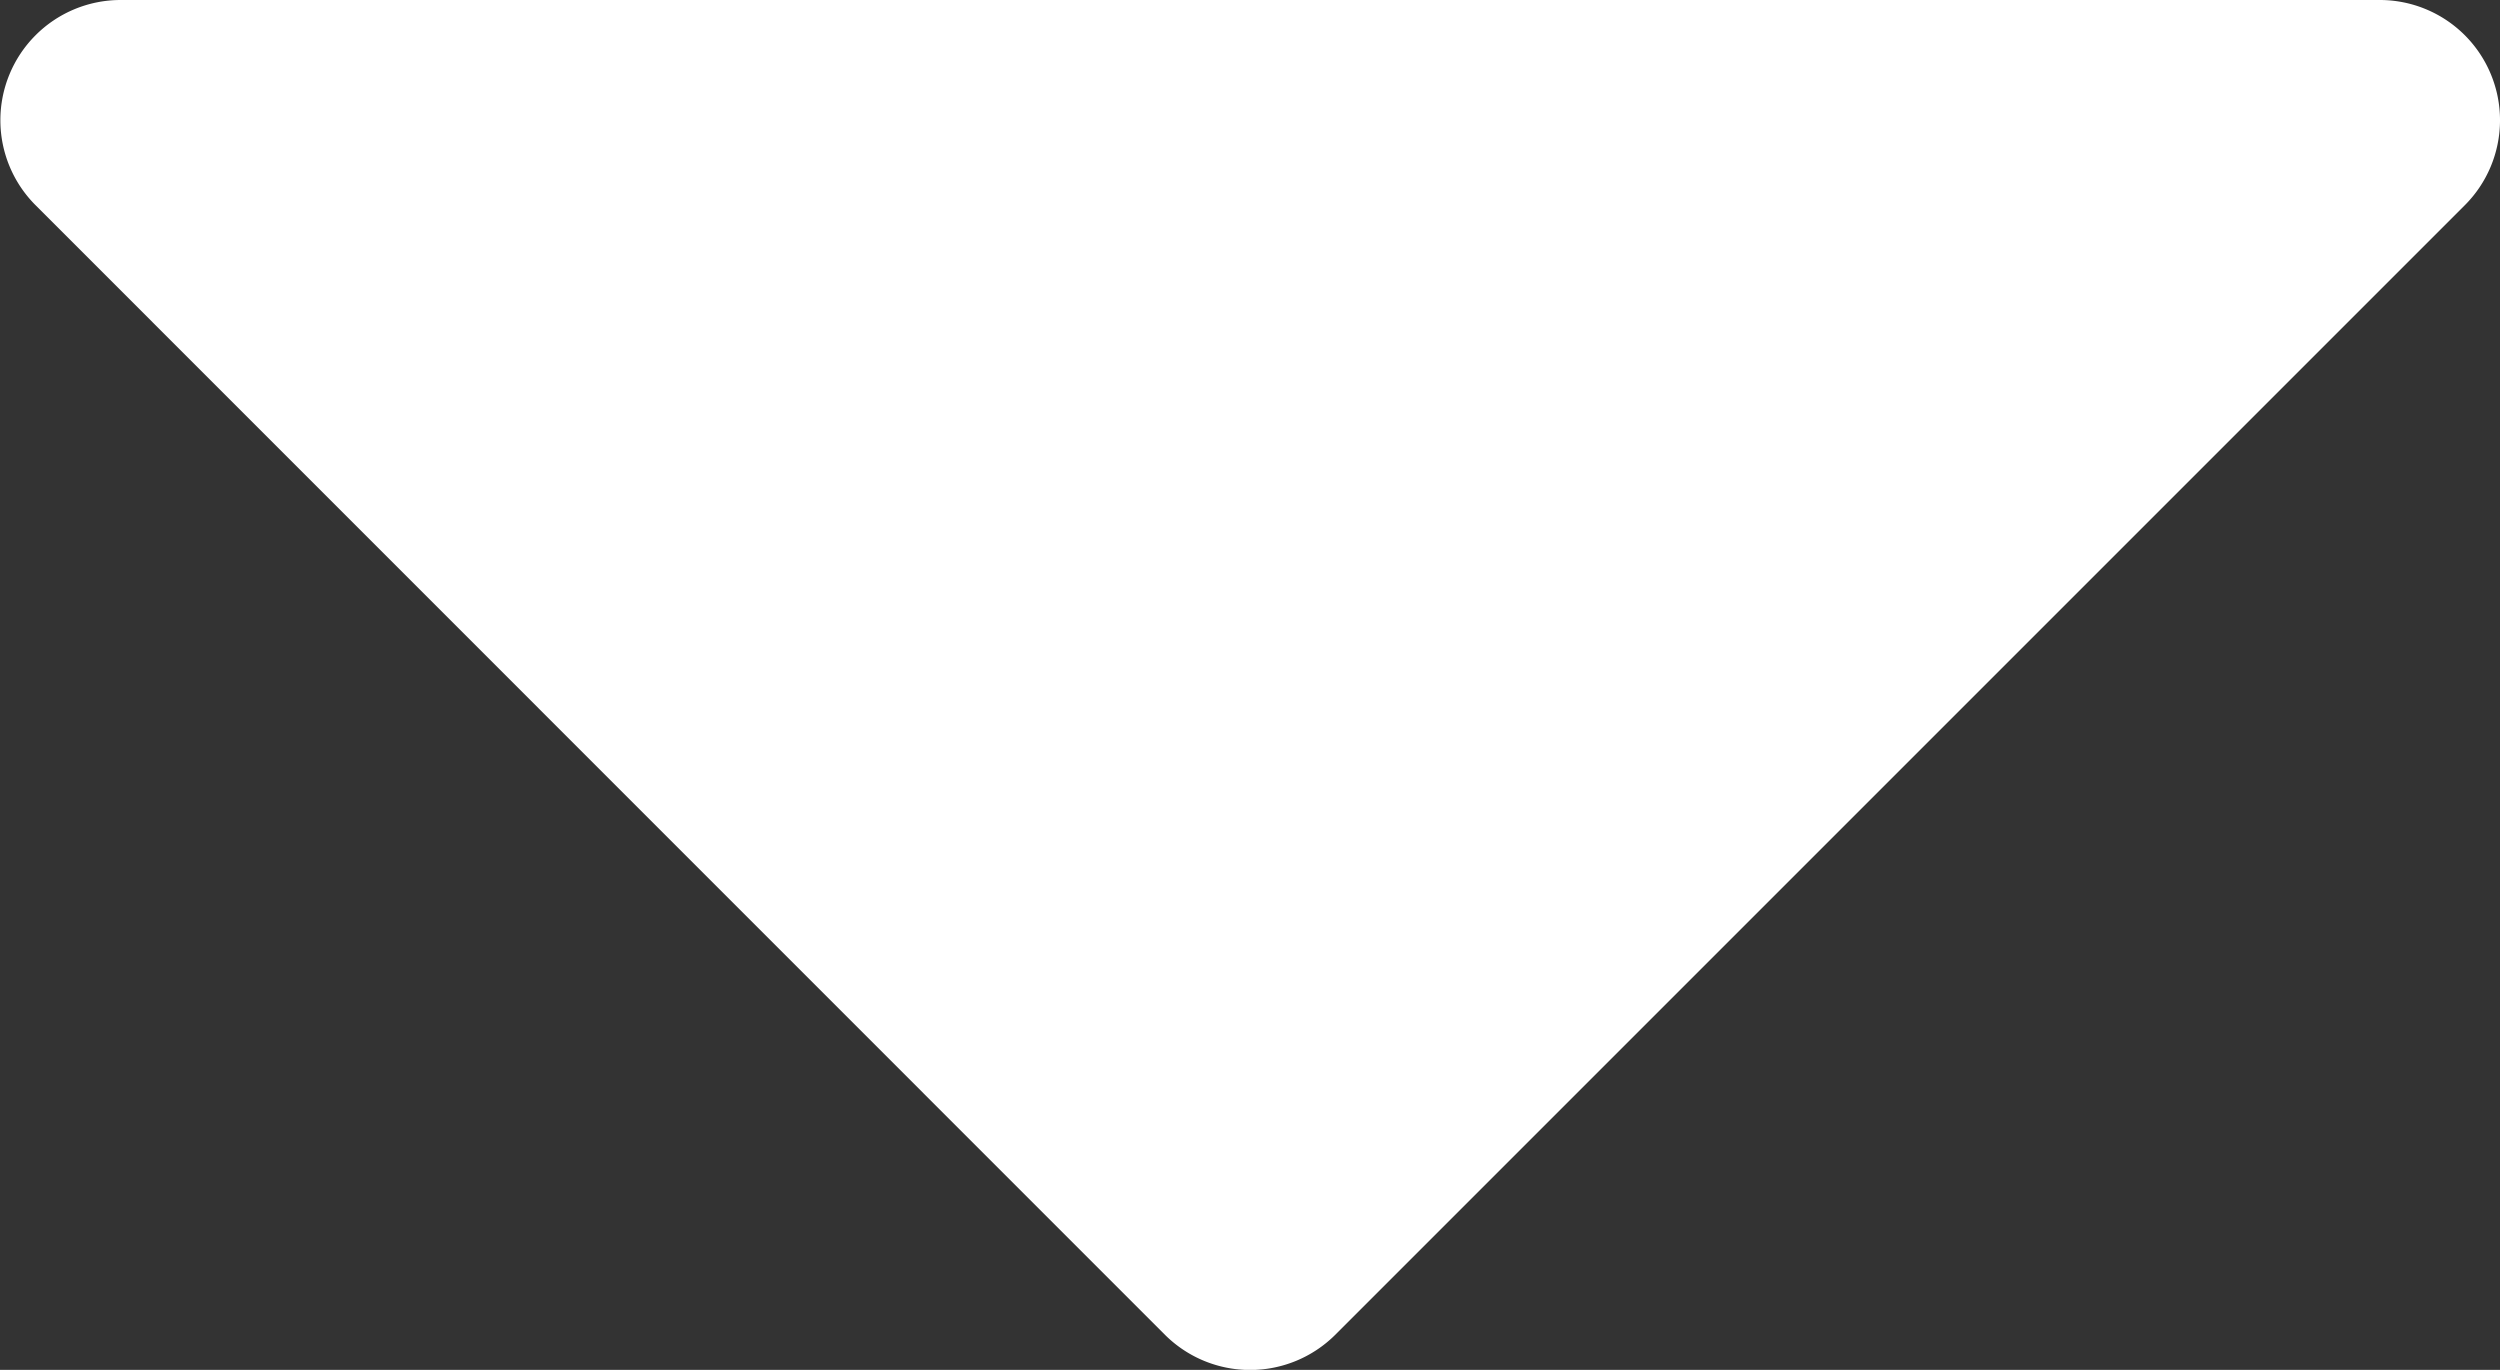 <svg id="Group_264" data-name="Group 264" xmlns="http://www.w3.org/2000/svg" width="12.85" height="7.041" viewBox="0 0 12.85 7.041">
  <rect x="0" y="0" width="12.85" height="7.041" fill="#333333" stroke="none"/>
  <path id="Path_2508" data-name="Path 2508" d="M12.23,28.017H.62a.618.618,0,0,0-.435,1.057L5.99,34.88a.62.62,0,0,0,.871,0l5.805-5.805A.618.618,0,0,0,12.23,28.017Z" transform="translate(0 -28.017)" fill="#fff"/>
</svg>
